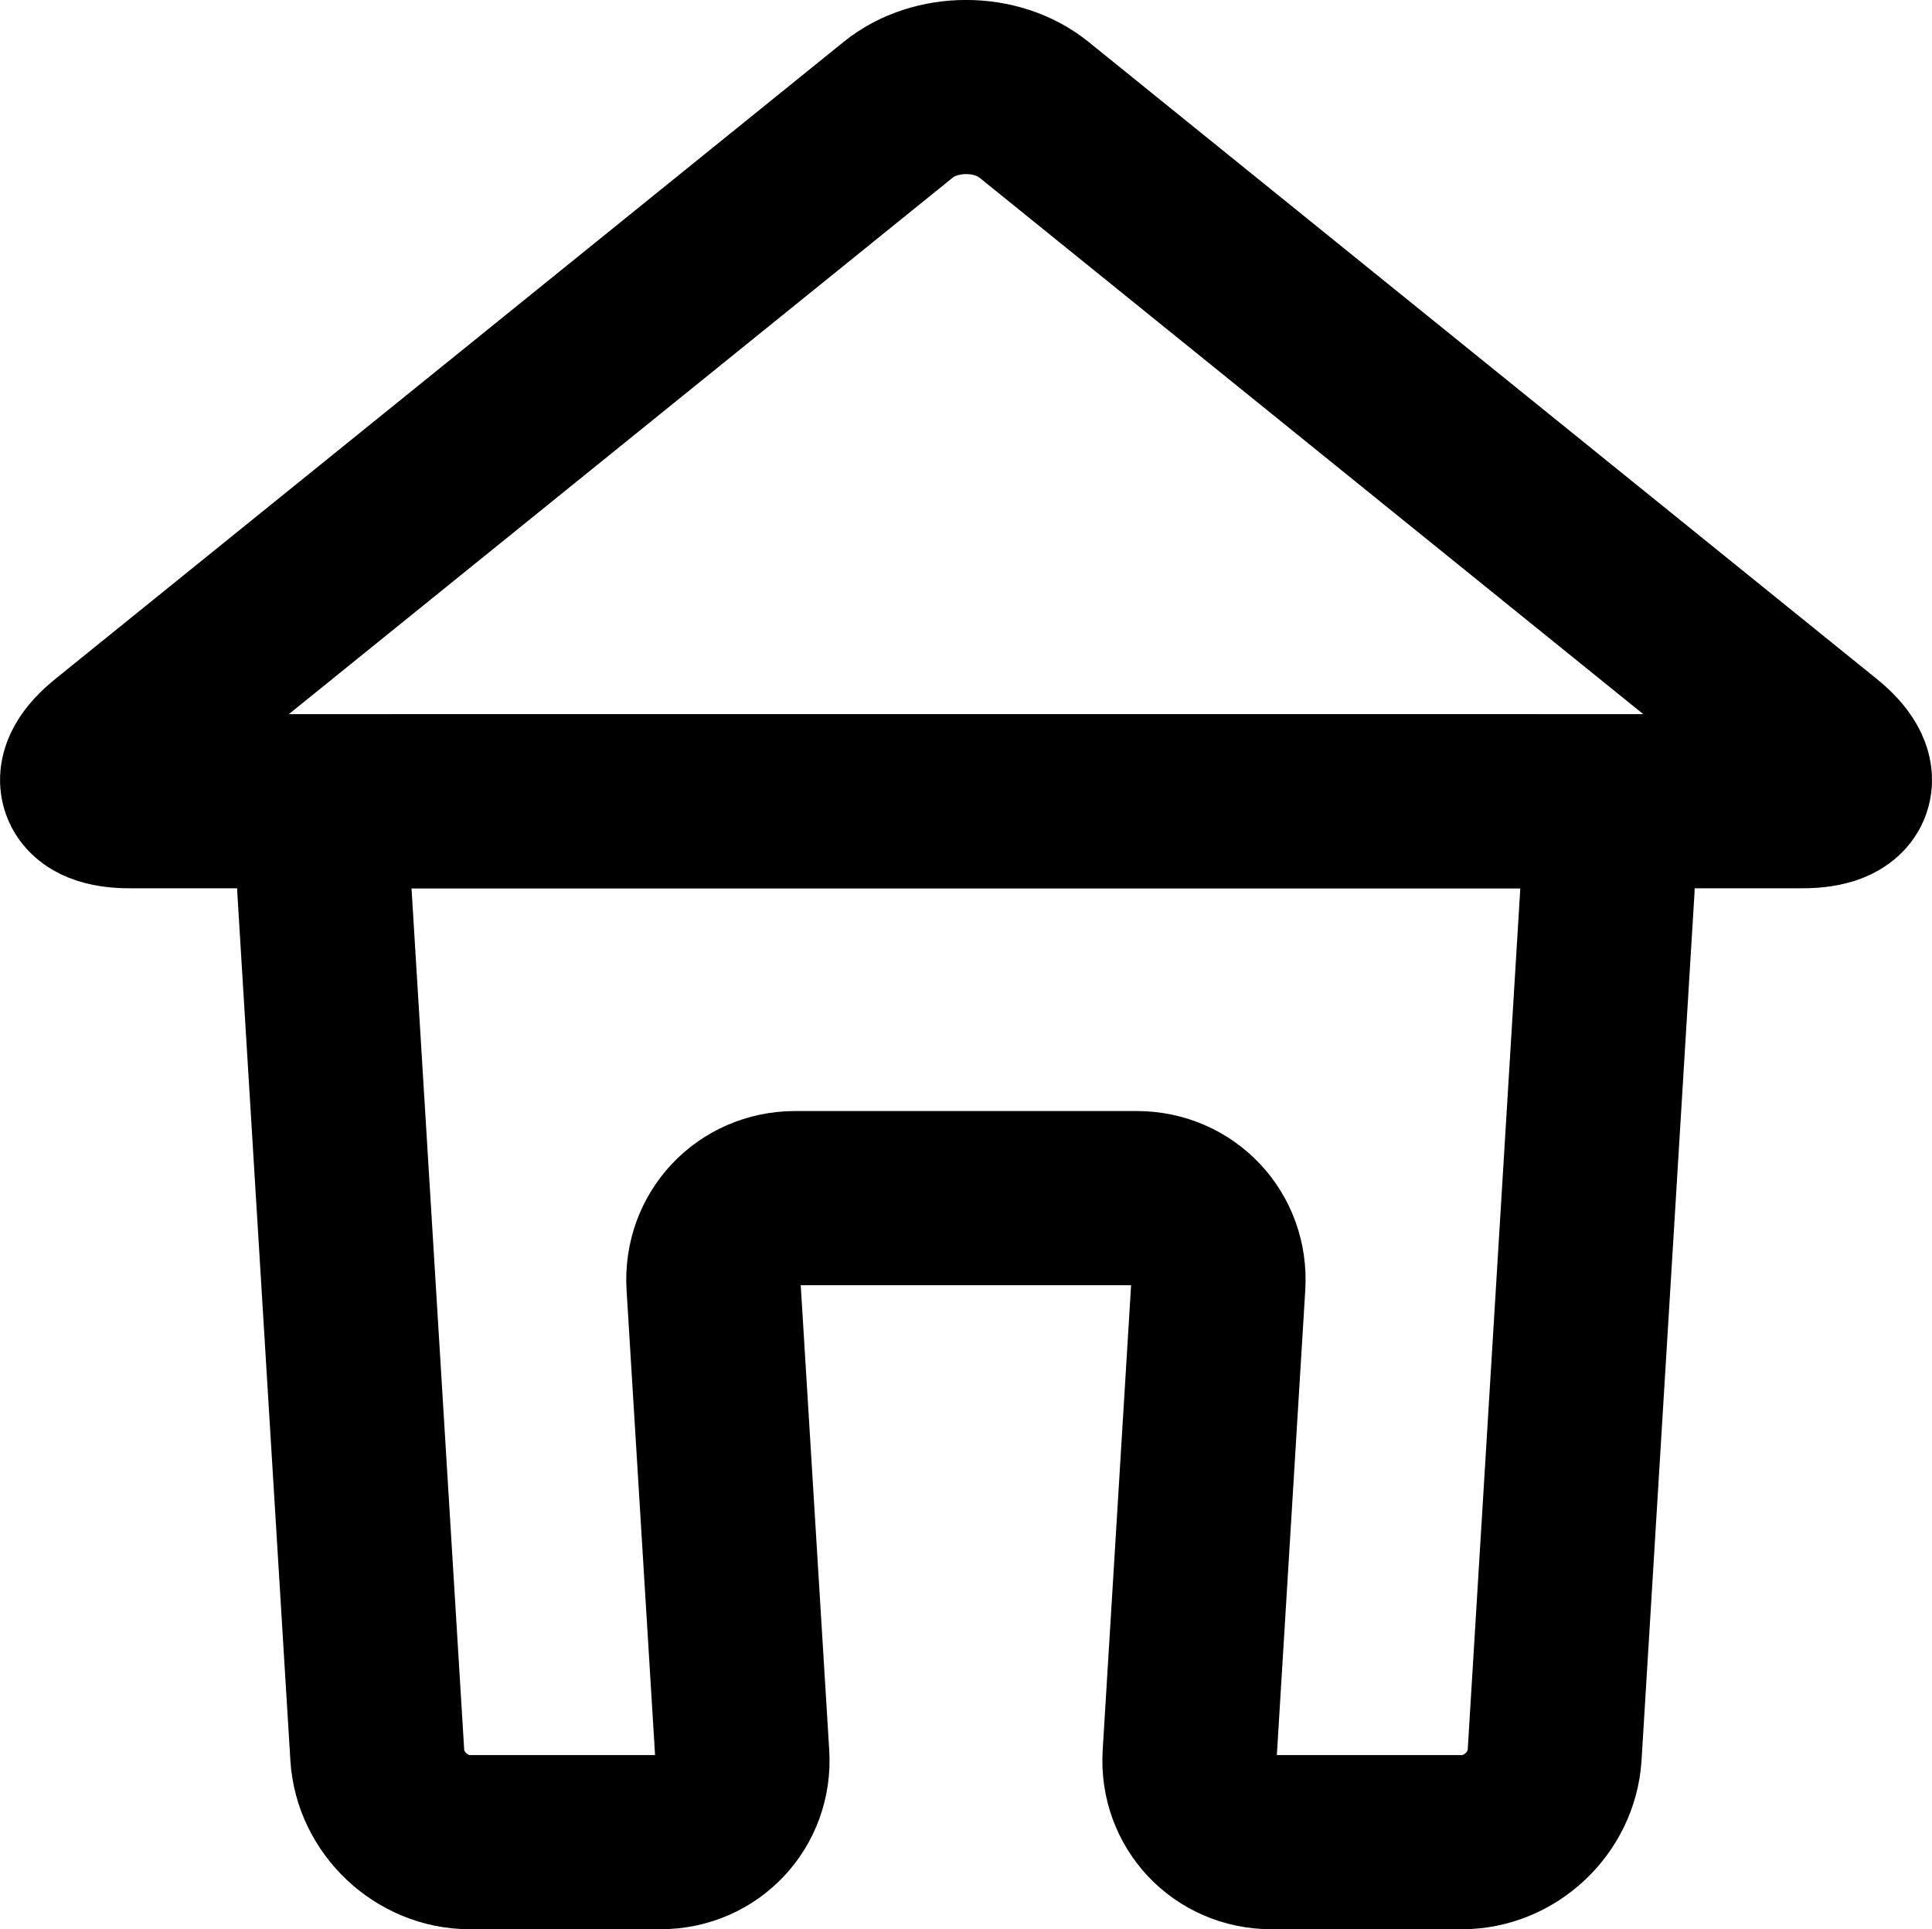 <?xml version="1.0" encoding="iso-8859-1"?>
<!-- Generator: Adobe Illustrator 16.0.0, SVG Export Plug-In . SVG Version: 6.00 Build 0)  -->
<!DOCTYPE svg PUBLIC "-//W3C//DTD SVG 1.1//EN" "http://www.w3.org/Graphics/SVG/1.1/DTD/svg11.dtd">
<svg version="1.1" xmlns="http://www.w3.org/2000/svg" xmlns:xlink="http://www.w3.org/1999/xlink" x="0px" y="0px"
	 width="22.188px" height="22.155px" viewBox="0 0 22.188 22.155" style="enable-background:new 0 0 22.188 22.155;"
	 xml:space="preserve">
<g id="home">
	<g>
		<path style="fill:none;stroke:#000000;stroke-width:2;stroke-linecap:round;stroke-linejoin:round;stroke-miterlimit:5;" d="
			M20.923,8.573c0.428,0.346,0.327,0.628-0.223,0.628H1.488c-0.55,0-0.65-0.283-0.222-0.628l9.051-7.314
			c0.428-0.346,1.128-0.346,1.556,0L20.923,8.573z"/>
	</g>
	<g>
		<path style="fill:none;stroke:#000000;stroke-width:2;stroke-linecap:round;stroke-linejoin:round;stroke-miterlimit:5;" d="
			M4.663,9.201c-0.55,0-0.973,0.449-0.939,0.998l0.609,9.958c0.034,0.549,0.511,0.998,1.061,0.998h2.192
			c0.55,0,0.973-0.449,0.939-0.998l-0.331-5.4c-0.034-0.549,0.389-0.998,0.939-0.998h3.921c0.55,0,0.973,0.449,0.938,0.998
			l-0.33,5.4c-0.034,0.549,0.389,0.998,0.938,0.998h2.192c0.55,0,1.027-0.449,1.062-0.998l0.608-9.958
			c0.034-0.549-0.389-0.998-0.938-0.998H4.663z"/>
	</g>
</g>
<g id="Layer_1">
</g>
</svg>
